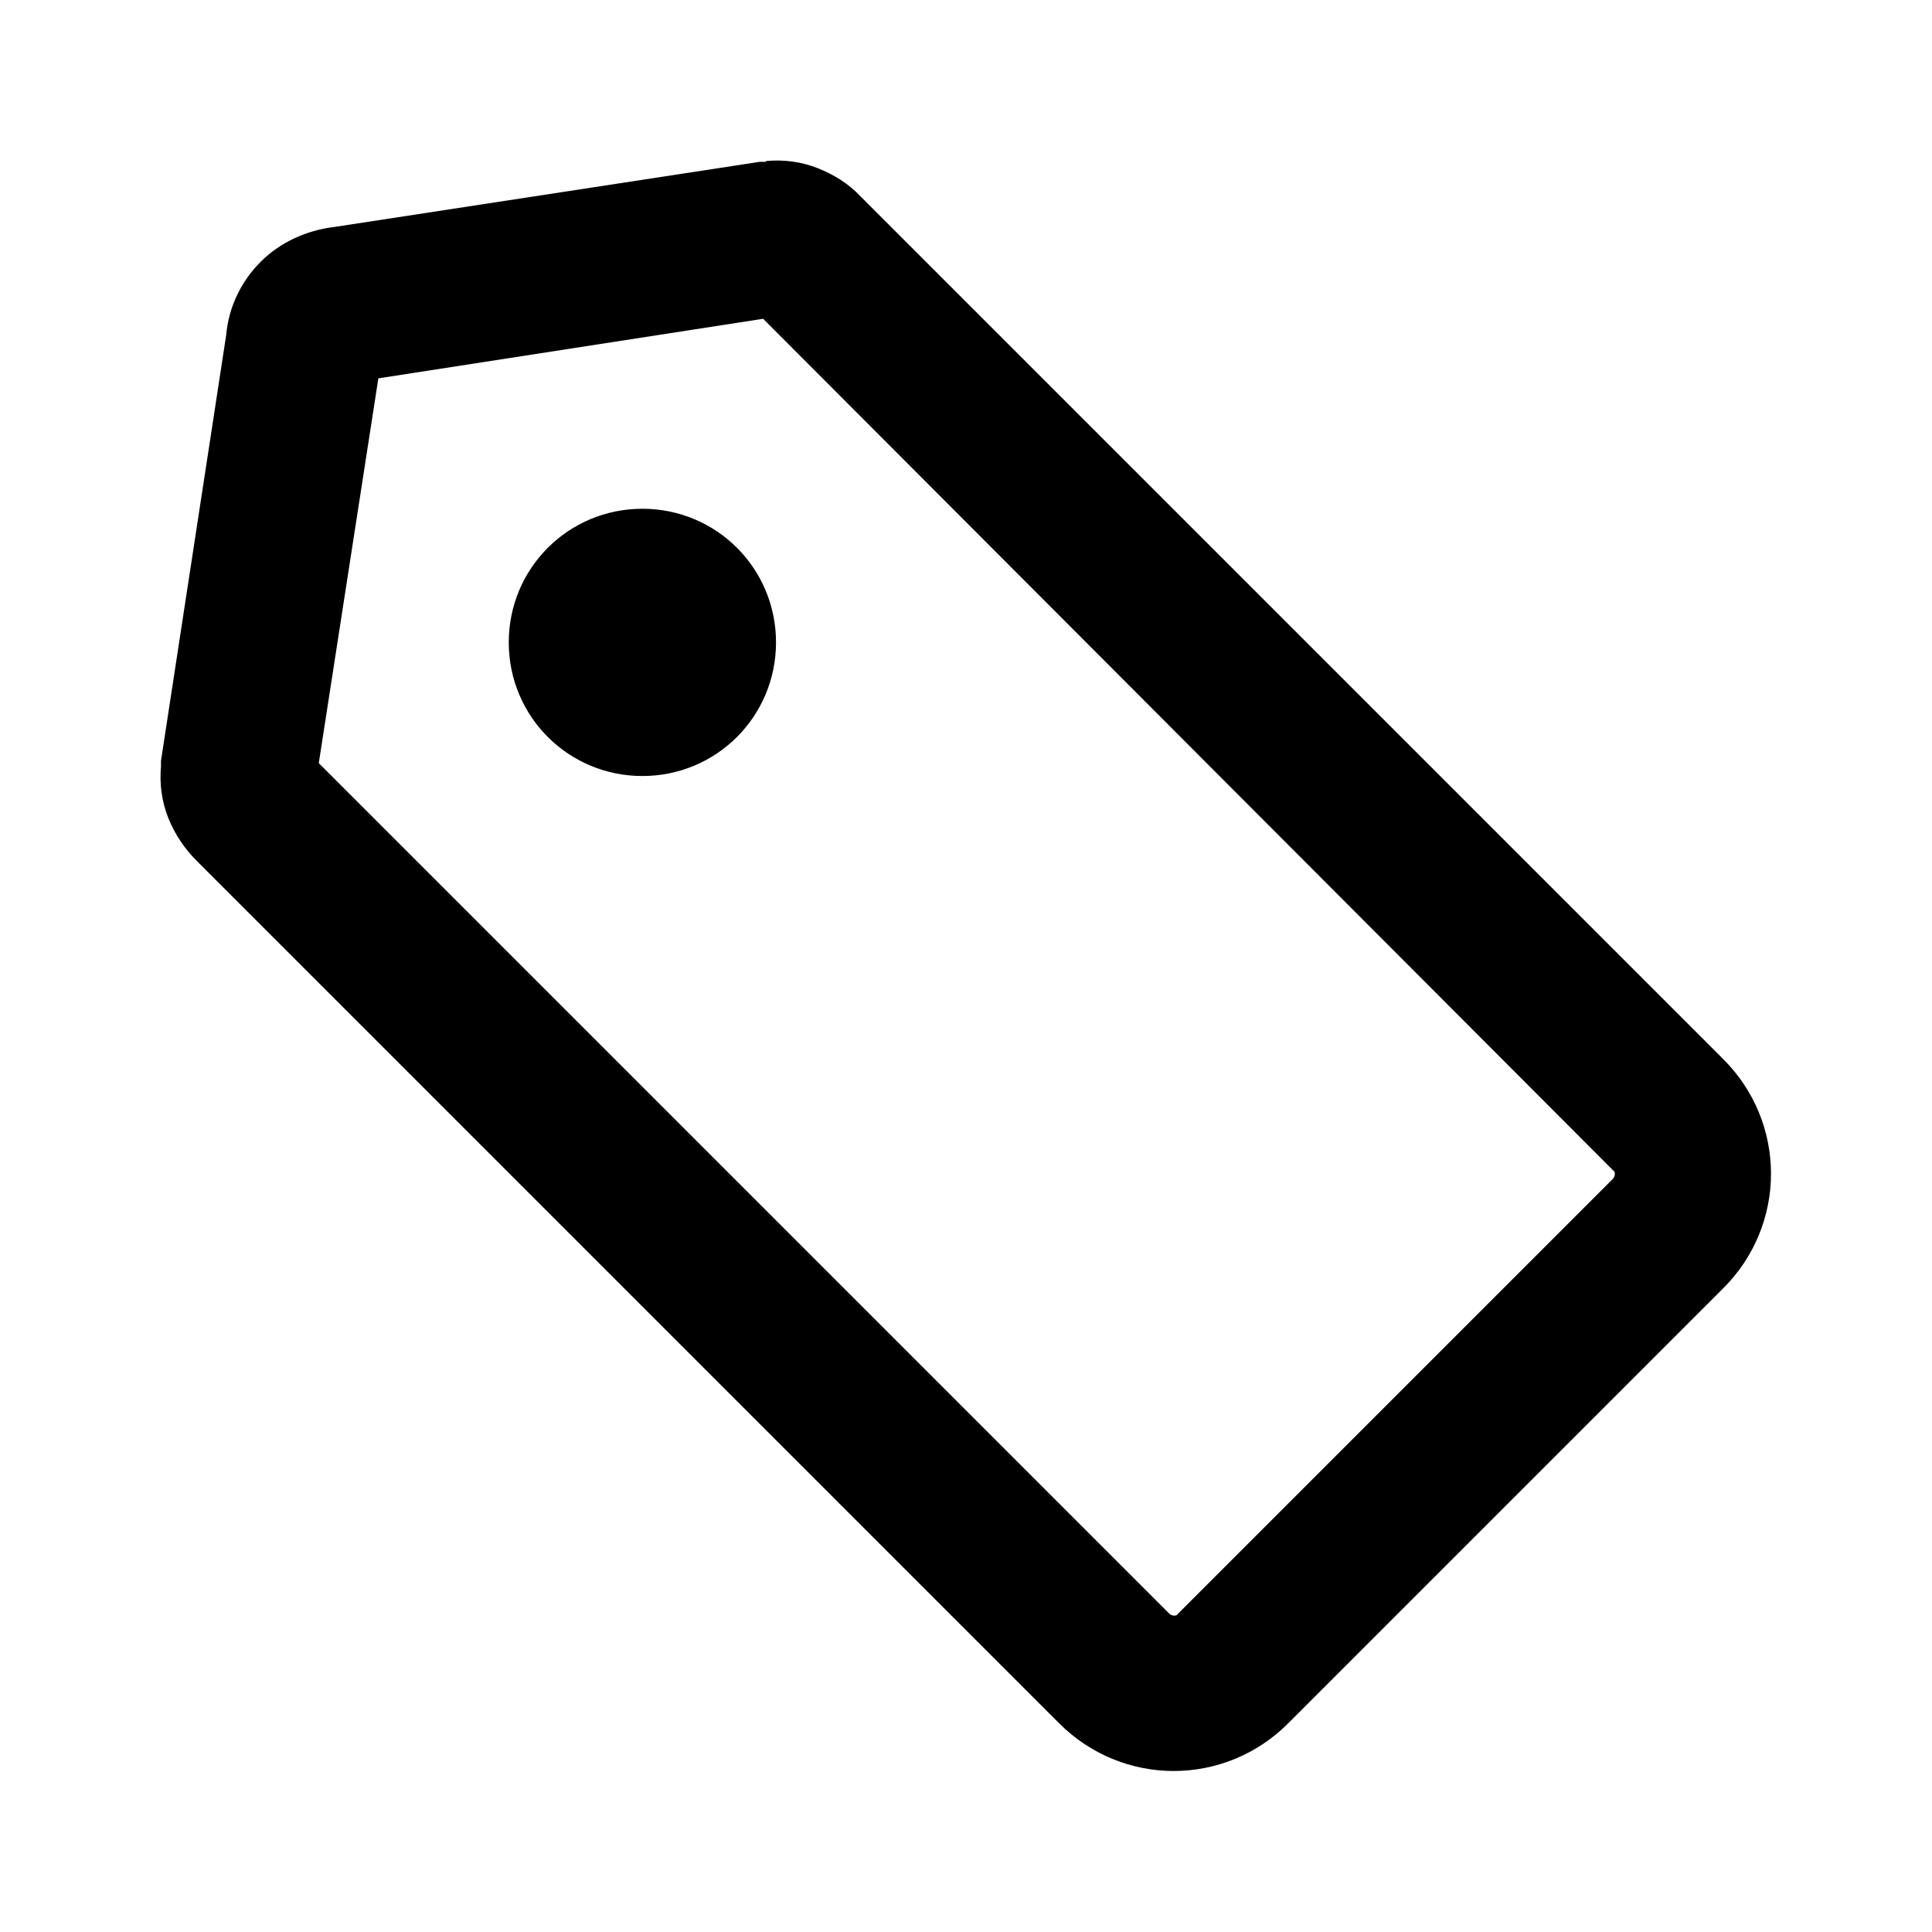 <svg viewBox="0 0 24 24" xmlns="http://www.w3.org/2000/svg">
  <path d="m9.48,3.96l-4.78.74-.74,4.78,10.57,10.57s.03.02.05.02.04,0,.05-.02l5.41-5.41s.02-.03.02-.05,0-.04-.02-.05L9.48,3.96Zm.04-1.96c.22-.02.44.01.64.09.2.08.38.19.53.35l10.72,10.72c.38.38.59.89.59,1.42s-.21,1.04-.59,1.42l-5.41,5.41c-.38.38-.89.59-1.42.59s-1.04-.21-1.42-.59L2.44,10.69c-.15-.15-.27-.33-.35-.53-.08-.2-.11-.42-.09-.64,0-.02,0-.04,0-.07l.81-5.29c.03-.34.18-.66.43-.91.24-.24.57-.39.91-.43l5.29-.81s.04,0,.07,0Z"/>
  <path d="m6.32,7.98c0-.92.74-1.66,1.66-1.66s1.66.74,1.66,1.66-.74,1.66-1.66,1.66-1.66-.74-1.66-1.66Z"/>
</svg>